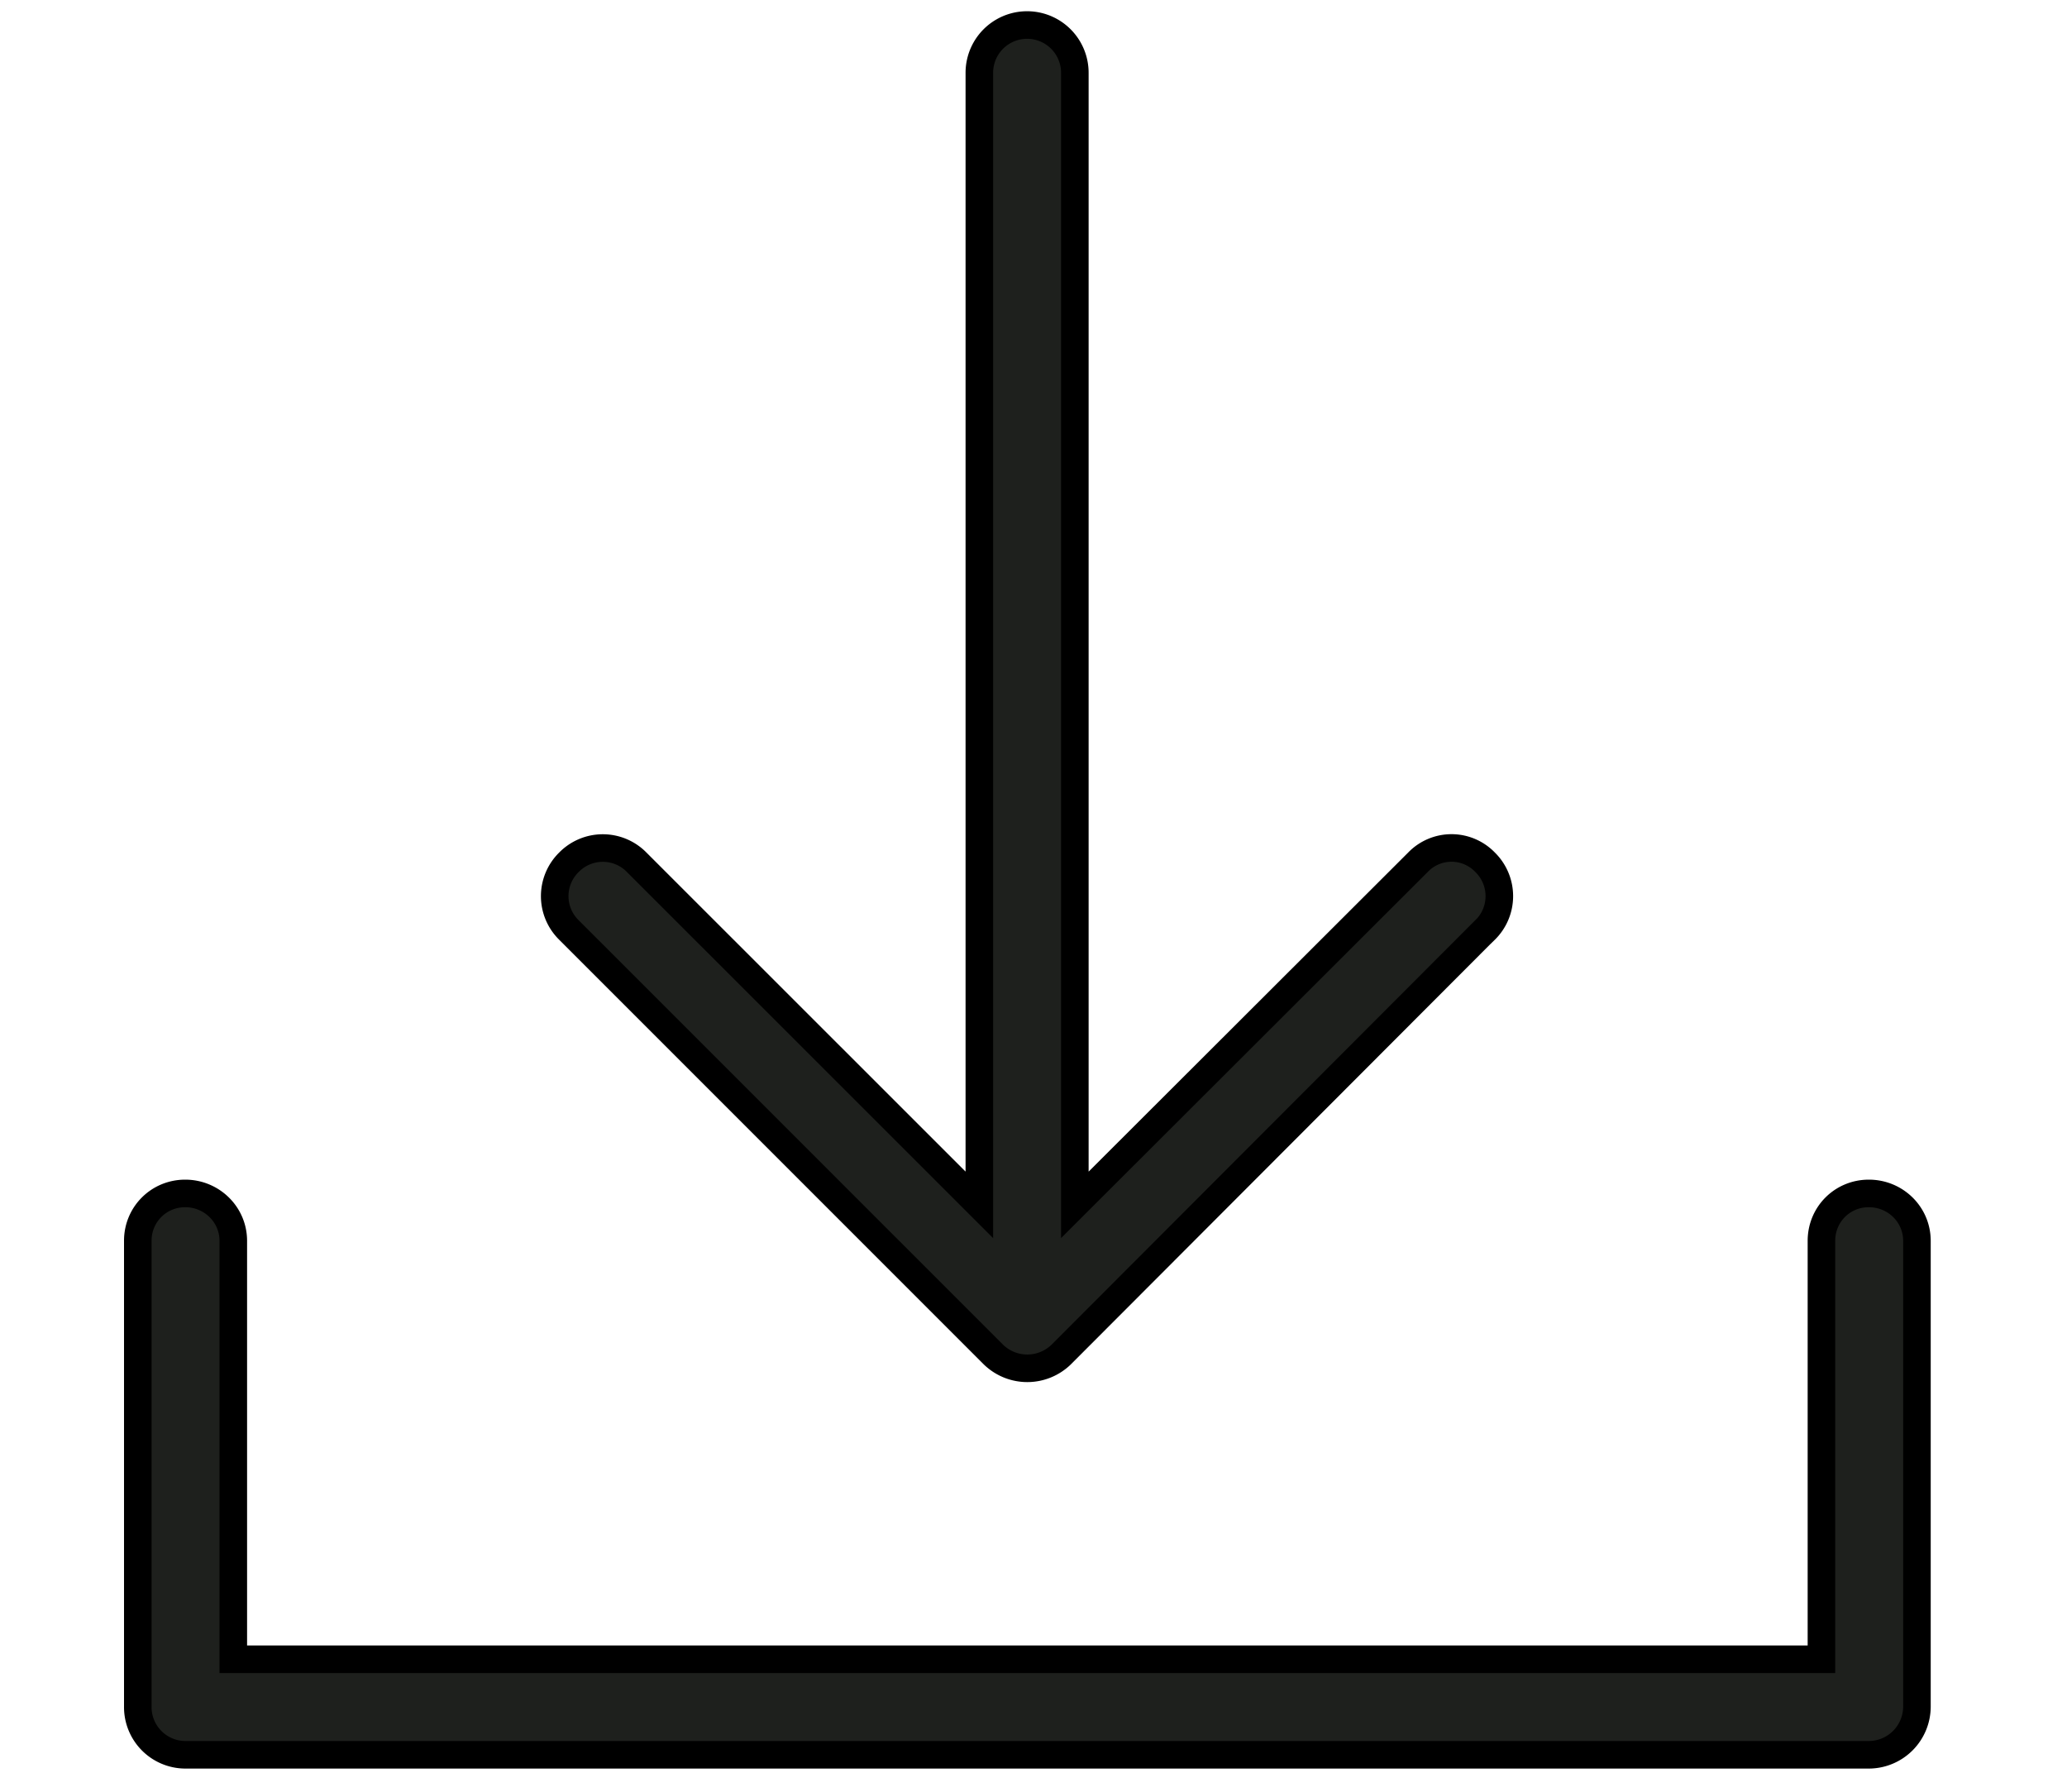 <svg xmlns="http://www.w3.org/2000/svg" width="15" height="13" viewBox="0 0 15 13">
    <path fill="#1E201D" fill-rule="nonzero" stroke="#000" stroke-width=".2" d="M10.777 6.748a.344.344 0 0 0 0-.492.338.338 0 0 0-.487 0L7.8 8.742V.528a.346.346 0 1 0-.693 0v8.214L4.62 6.256a.344.344 0 0 0-.491 0 .344.344 0 0 0 0 .492l3.08 3.08a.353.353 0 0 0 .492 0l3.075-3.08zm2.441 2.255c0-.192.152-.344.344-.344.192 0 .349.152.349.344v3.38a.35.35 0 0 1-.349.349H1.344a.346.346 0 0 1-.344-.35v-3.38c0-.19.152-.343.344-.343.191 0 .349.152.349.344v3.036h11.525V9.003z"/>
</svg>
